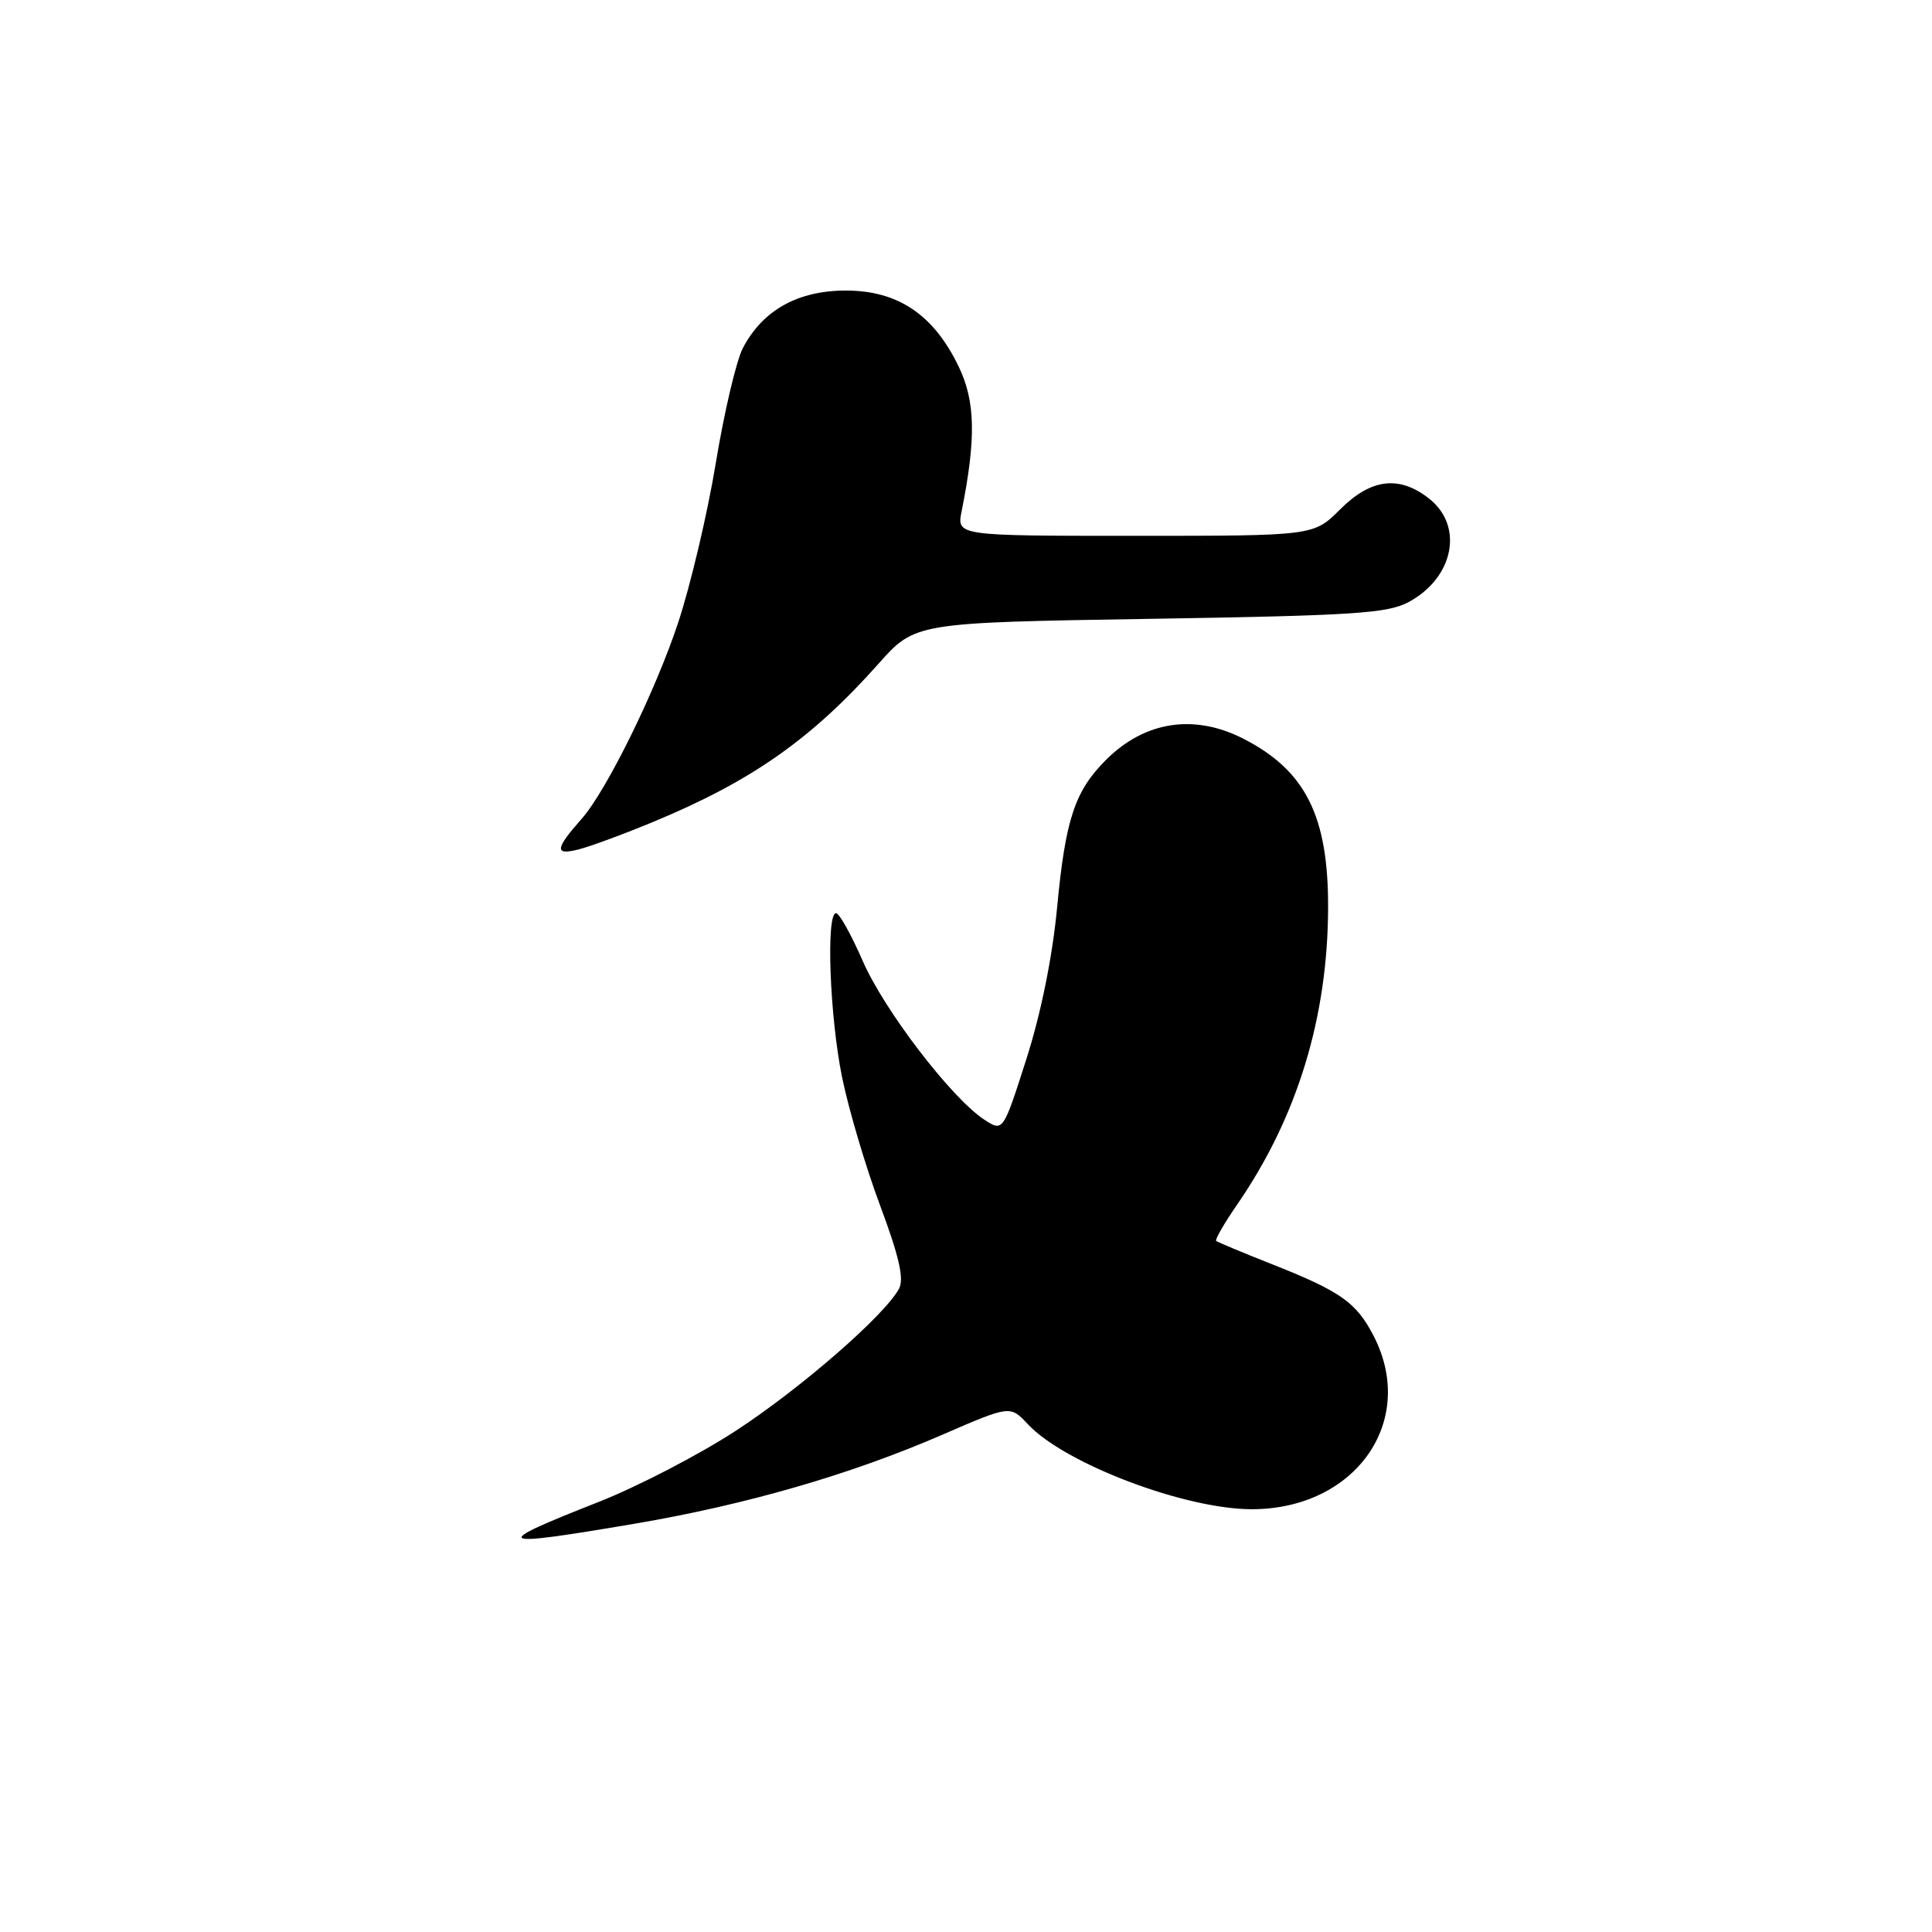 <?xml version="1.0" encoding="UTF-8" standalone="no"?>
<!DOCTYPE svg PUBLIC "-//W3C//DTD SVG 1.1//EN" "http://www.w3.org/Graphics/SVG/1.1/DTD/svg11.dtd" >
<svg xmlns="http://www.w3.org/2000/svg" xmlns:xlink="http://www.w3.org/1999/xlink" version="1.1" viewBox="0 0 256 256">
 <g >
 <path fill="currentColor"
d=" M 84.04 201.91 C 98.83 199.40 112.67 195.40 124.84 190.12 C 133.85 186.21 133.85 186.21 136.18 188.70 C 141.06 193.94 157.07 200.01 165.93 199.98 C 179.60 199.94 187.78 188.34 182.06 177.11 C 179.75 172.59 177.70 171.13 168.46 167.48 C 164.63 165.97 161.34 164.59 161.15 164.43 C 160.96 164.27 162.23 162.07 163.97 159.55 C 171.91 148.01 175.95 134.77 175.98 120.22 C 176.01 108.13 172.99 102.11 164.79 97.90 C 158.27 94.56 151.74 95.54 146.61 100.63 C 142.42 104.79 141.18 108.51 140.07 120.27 C 139.45 126.81 137.92 134.35 135.99 140.36 C 132.91 149.99 132.91 149.99 130.41 148.35 C 126.07 145.50 117.17 133.88 114.31 127.32 C 112.79 123.84 111.21 121.00 110.78 121.00 C 109.43 121.00 109.94 134.77 111.59 142.79 C 112.46 147.03 114.72 154.66 116.62 159.74 C 119.13 166.45 119.82 169.47 119.13 170.75 C 117.24 174.28 106.11 183.97 97.49 189.59 C 92.63 192.76 84.45 197.00 79.31 199.02 C 64.75 204.75 65.31 205.09 84.04 201.91 Z  M 86.66 108.86 C 99.62 103.48 107.55 97.90 116.38 87.98 C 121.25 82.50 121.25 82.50 152.38 82.00 C 179.59 81.56 183.90 81.28 186.72 79.74 C 192.66 76.49 193.97 69.70 189.37 66.07 C 185.40 62.95 181.66 63.41 177.57 67.50 C 174.07 71.00 174.07 71.00 150.42 71.00 C 126.77 71.00 126.77 71.00 127.42 67.75 C 129.36 58.05 129.25 53.16 127.01 48.53 C 123.70 41.68 118.97 38.50 112.08 38.50 C 105.69 38.50 101.03 41.12 98.41 46.17 C 97.56 47.83 95.95 54.65 94.85 61.34 C 93.75 68.03 91.50 77.55 89.86 82.50 C 86.87 91.56 80.36 104.79 77.07 108.50 C 73.55 112.48 73.45 113.36 76.60 112.57 C 78.20 112.17 82.72 110.50 86.66 108.86 Z "/>
</g>
</svg>